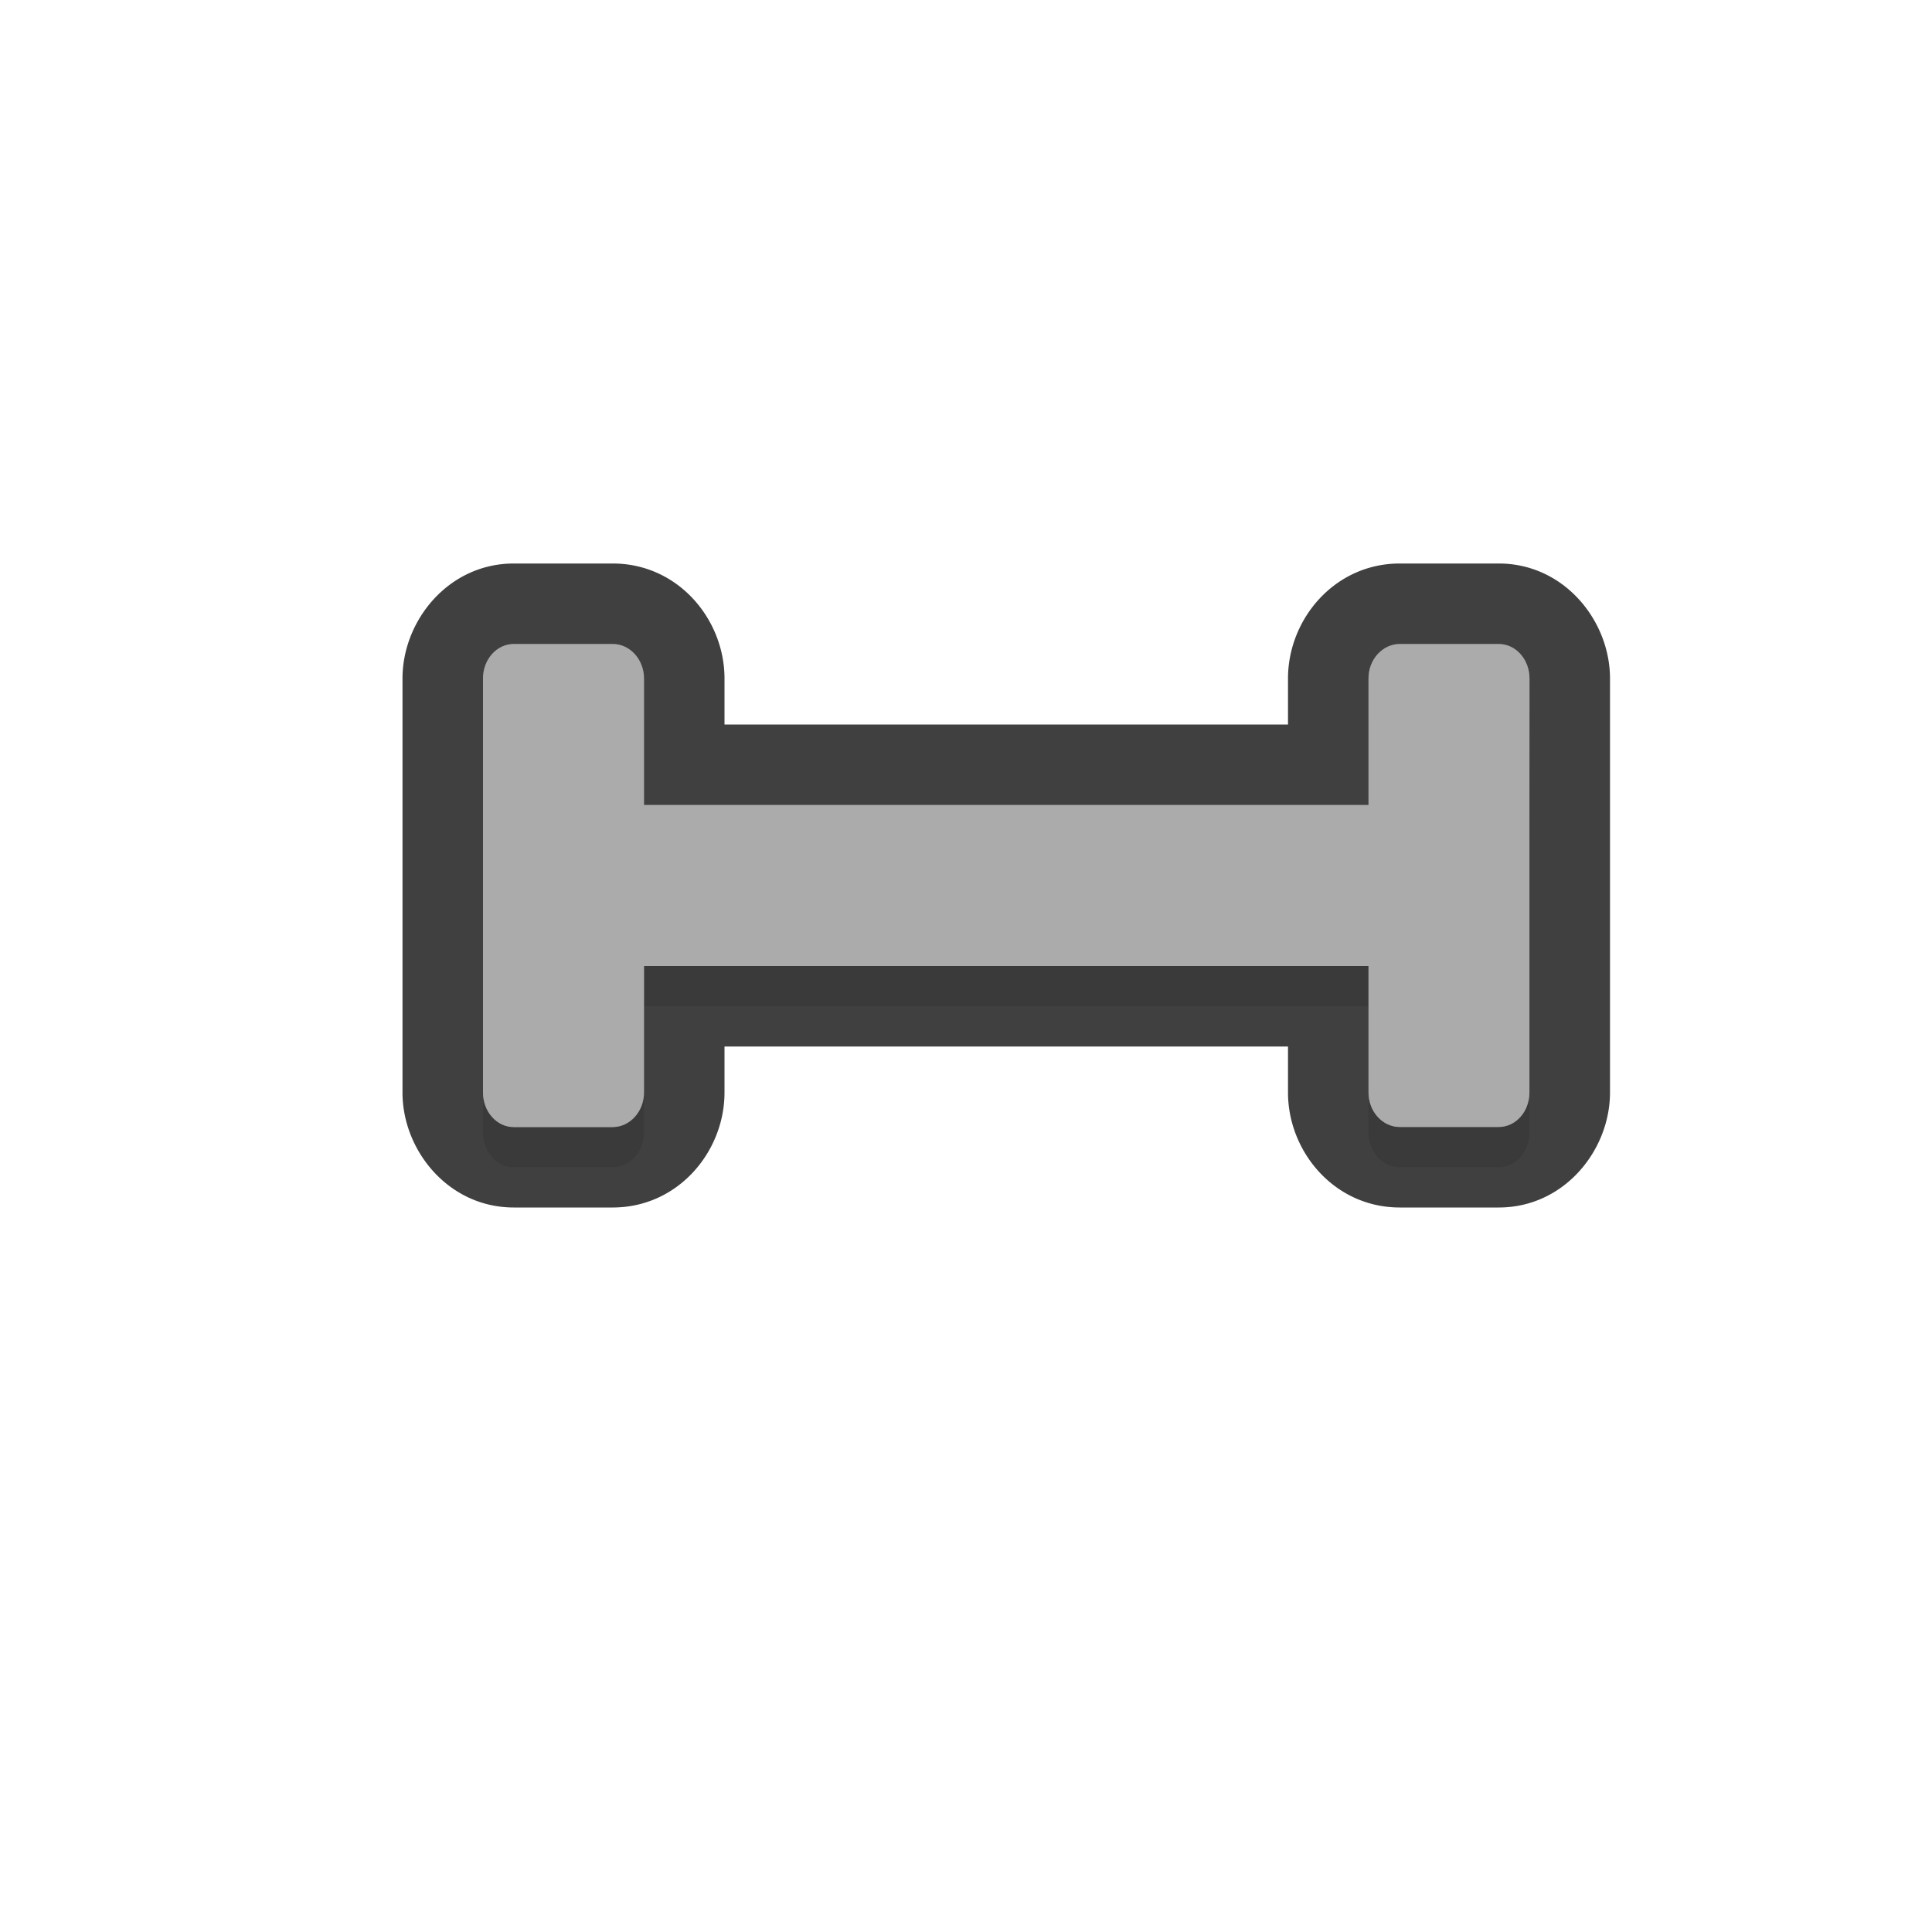 <?xml version="1.0" encoding="UTF-8" standalone="no"?>
<svg
   id="svg5327"
   width="24"
   height="24"
   version="1.1"
   sodipodi:docname="vertical-text_24.svg"
   inkscape:version="1.1.2 (1:1.1+202202050950+0a00cf5339)"
   xmlns:inkscape="http://www.inkscape.org/namespaces/inkscape"
   xmlns:sodipodi="http://sodipodi.sourceforge.net/DTD/sodipodi-0.dtd"
   xmlns="http://www.w3.org/2000/svg"
   xmlns:svg="http://www.w3.org/2000/svg">
  <sodipodi:namedview
     id="namedview10"
     pagecolor="#ffffff"
     bordercolor="#666666"
     borderopacity="1.0"
     inkscape:pageshadow="2"
     inkscape:pageopacity="0.0"
     inkscape:pagecheckerboard="0"
     showgrid="true"
     inkscape:zoom="19.88"
     inkscape:cx="6.0110664"
     inkscape:cy="7.9476861"
     inkscape:window-width="1920"
     inkscape:window-height="1019"
     inkscape:window-x="0"
     inkscape:window-y="34"
     inkscape:window-maximized="1"
     inkscape:current-layer="svg5327">
    <inkscape:grid
       type="xygrid"
       id="grid1293" />
  </sodipodi:namedview>
  <defs
     id="defs5329">
    <filter
       id="filter876"
       style="color-interpolation-filters:sRGB"
       width="1.165"
       height="1.068"
       x="-0.082"
       y="-0.034">
      <feGaussianBlur
         id="feGaussianBlur878"
         stdDeviation=".24" />
    </filter>
    <filter
       inkscape:collect="always"
       style="color-interpolation-filters:sRGB"
       id="filter1902"
       x="-0.035"
       y="-0.076"
       width="1.07"
       height="1.152">
      <feGaussianBlur
         inkscape:collect="always"
         stdDeviation="0.19"
         id="feGaussianBlur1904" />
    </filter>
  </defs>
  <path
     style="color:#000000;opacity:0.75;fill:#010101;stroke-linecap:round;stroke-linejoin:round;-inkscape-stroke:none"
     d="M 20,8.428 C 20,7.711 19.431,7 18.617,7 H 17.389 C 16.575,7 15.997,7.696 16,8.434 V 9 H 12.883 9 V 8.428 C 9,7.695 8.425,7 7.611,7 H 6.383 C 5.569,7 5,7.711 5,8.428 v 1.715 c 0,5.73e-4 0,0.002 0,0.002 v 1.713 1.715 C 5,14.289 5.569,15 6.383,15 H 7.611 C 8.425,15 9,14.305 9,13.572 V 13 H 12.883 16 v 0.572 C 16,14.305 16.575,15 17.389,15 h 1.229 C 19.431,15 20,14.289 20,13.572 v -1.715 -1.709 c 1.6e-5,-0.005 0,-0.007 0,-0.006 z M 18,10 v 0.143 a 1,1 0 0 0 0,0.002 V 11.857 12 a 1,1 0 0 0 -1,-1 1,1 0 0 0 1,-1 z M 8,11 a 1,1 0 0 0 -1,1 v -0.143 -1.713 a 1,1 0 0 0 0,-0.002 V 10 a 1,1 0 0 0 1,1 z"
     id="path1546" />
  <path
     id="path1864"
     style="opacity:0.3;fill:#000000;fill-opacity:1;stroke:none;stroke-width:1.619;stroke-linecap:round;stroke-linejoin:round;stroke-miterlimit:4;stroke-dasharray:none;stroke-dashoffset:0;stroke-opacity:1;paint-order:normal;filter:url(#filter1902)"
     d="M 19,8.929 C 19,8.691 18.829,8.5 18.618,8.5 h -1.229 C 17.176,8.5 16.999,8.691 17,8.929 V 10.5 H 12.882 8 V 8.929 C 8,8.691 7.824,8.5 7.612,8.5 H 6.382 C 6.171,8.5 6,8.691 6,8.929 v 1.714 c -1e-6,5.59e-4 0,0.001 0,0.002 v 1.713 1.714 c 0,0.237 0.171,0.429 0.382,0.429 H 7.612 C 7.824,14.5 8,14.309 8,14.071 V 12.5 H 12.882 17 v 1.571 C 17,14.309 17.176,14.5 17.388,14.5 h 1.229 c 0.212,0 0.382,-0.191 0.382,-0.429 v -1.714 -1.713 c 2e-6,-5.7e-4 0,-0.001 0,-0.002 z"
     sodipodi:nodetypes="sssscccsssscscsssscccssssccss" />
  <path
     id="rect825"
     style="fill:#e4e4e4;fill-opacity:1;stroke:none;stroke-width:1.619;stroke-linecap:round;stroke-linejoin:round;stroke-miterlimit:4;stroke-dasharray:none;stroke-dashoffset:0;stroke-opacity:1;paint-order:normal"
     d="M 19,8.429 C 19,8.191 18.829,8 18.618,8 h -1.229 C 17.176,8 16.999,8.191 17,8.429 V 10 H 12.882 8 V 8.429 C 8,8.191 7.824,8 7.612,8 H 6.382 C 6.171,8 6,8.191 6,8.429 v 1.714 c -1e-6,5.59e-4 0,0.001 0,0.002 v 1.713 1.714 c 0,0.237 0.171,0.429 0.382,0.429 H 7.612 C 7.824,14 8,13.809 8,13.571 V 12 H 12.882 17 v 1.571 C 17,13.809 17.176,14 17.388,14 h 1.229 c 0.212,0 0.382,-0.191 0.382,-0.429 v -1.714 -1.713 c 2e-6,-5.7e-4 0,-0.001 0,-0.002 z"
     sodipodi:nodetypes="sssscccsssscscsssscccssssccss" />
  <path
     id="path1606"
     style="opacity:0.25;fill:#000000;fill-opacity:1;stroke:none;stroke-width:1.619;stroke-linecap:round;stroke-linejoin:round;stroke-miterlimit:4;stroke-dasharray:none;stroke-dashoffset:0;stroke-opacity:1;paint-order:normal"
     d="M 19,8.429 C 19,8.191 18.829,8 18.618,8 h -1.229 C 17.176,8 16.999,8.191 17,8.429 V 10 H 12.882 8 V 8.429 C 8,8.191 7.824,8 7.612,8 H 6.382 C 6.171,8 6,8.191 6,8.429 v 1.714 c -1e-6,5.59e-4 0,0.001 0,0.002 v 1.713 1.714 c 0,0.237 0.171,0.429 0.382,0.429 H 7.612 C 7.824,14 8,13.809 8,13.571 V 12 H 12.882 17 v 1.571 C 17,13.809 17.176,14 17.388,14 h 1.229 c 0.212,0 0.382,-0.191 0.382,-0.429 v -1.714 -1.713 c 2e-6,-5.7e-4 0,-0.001 0,-0.002 z"
     sodipodi:nodetypes="sssscccsssscscsssscccssssccss" />
</svg>
